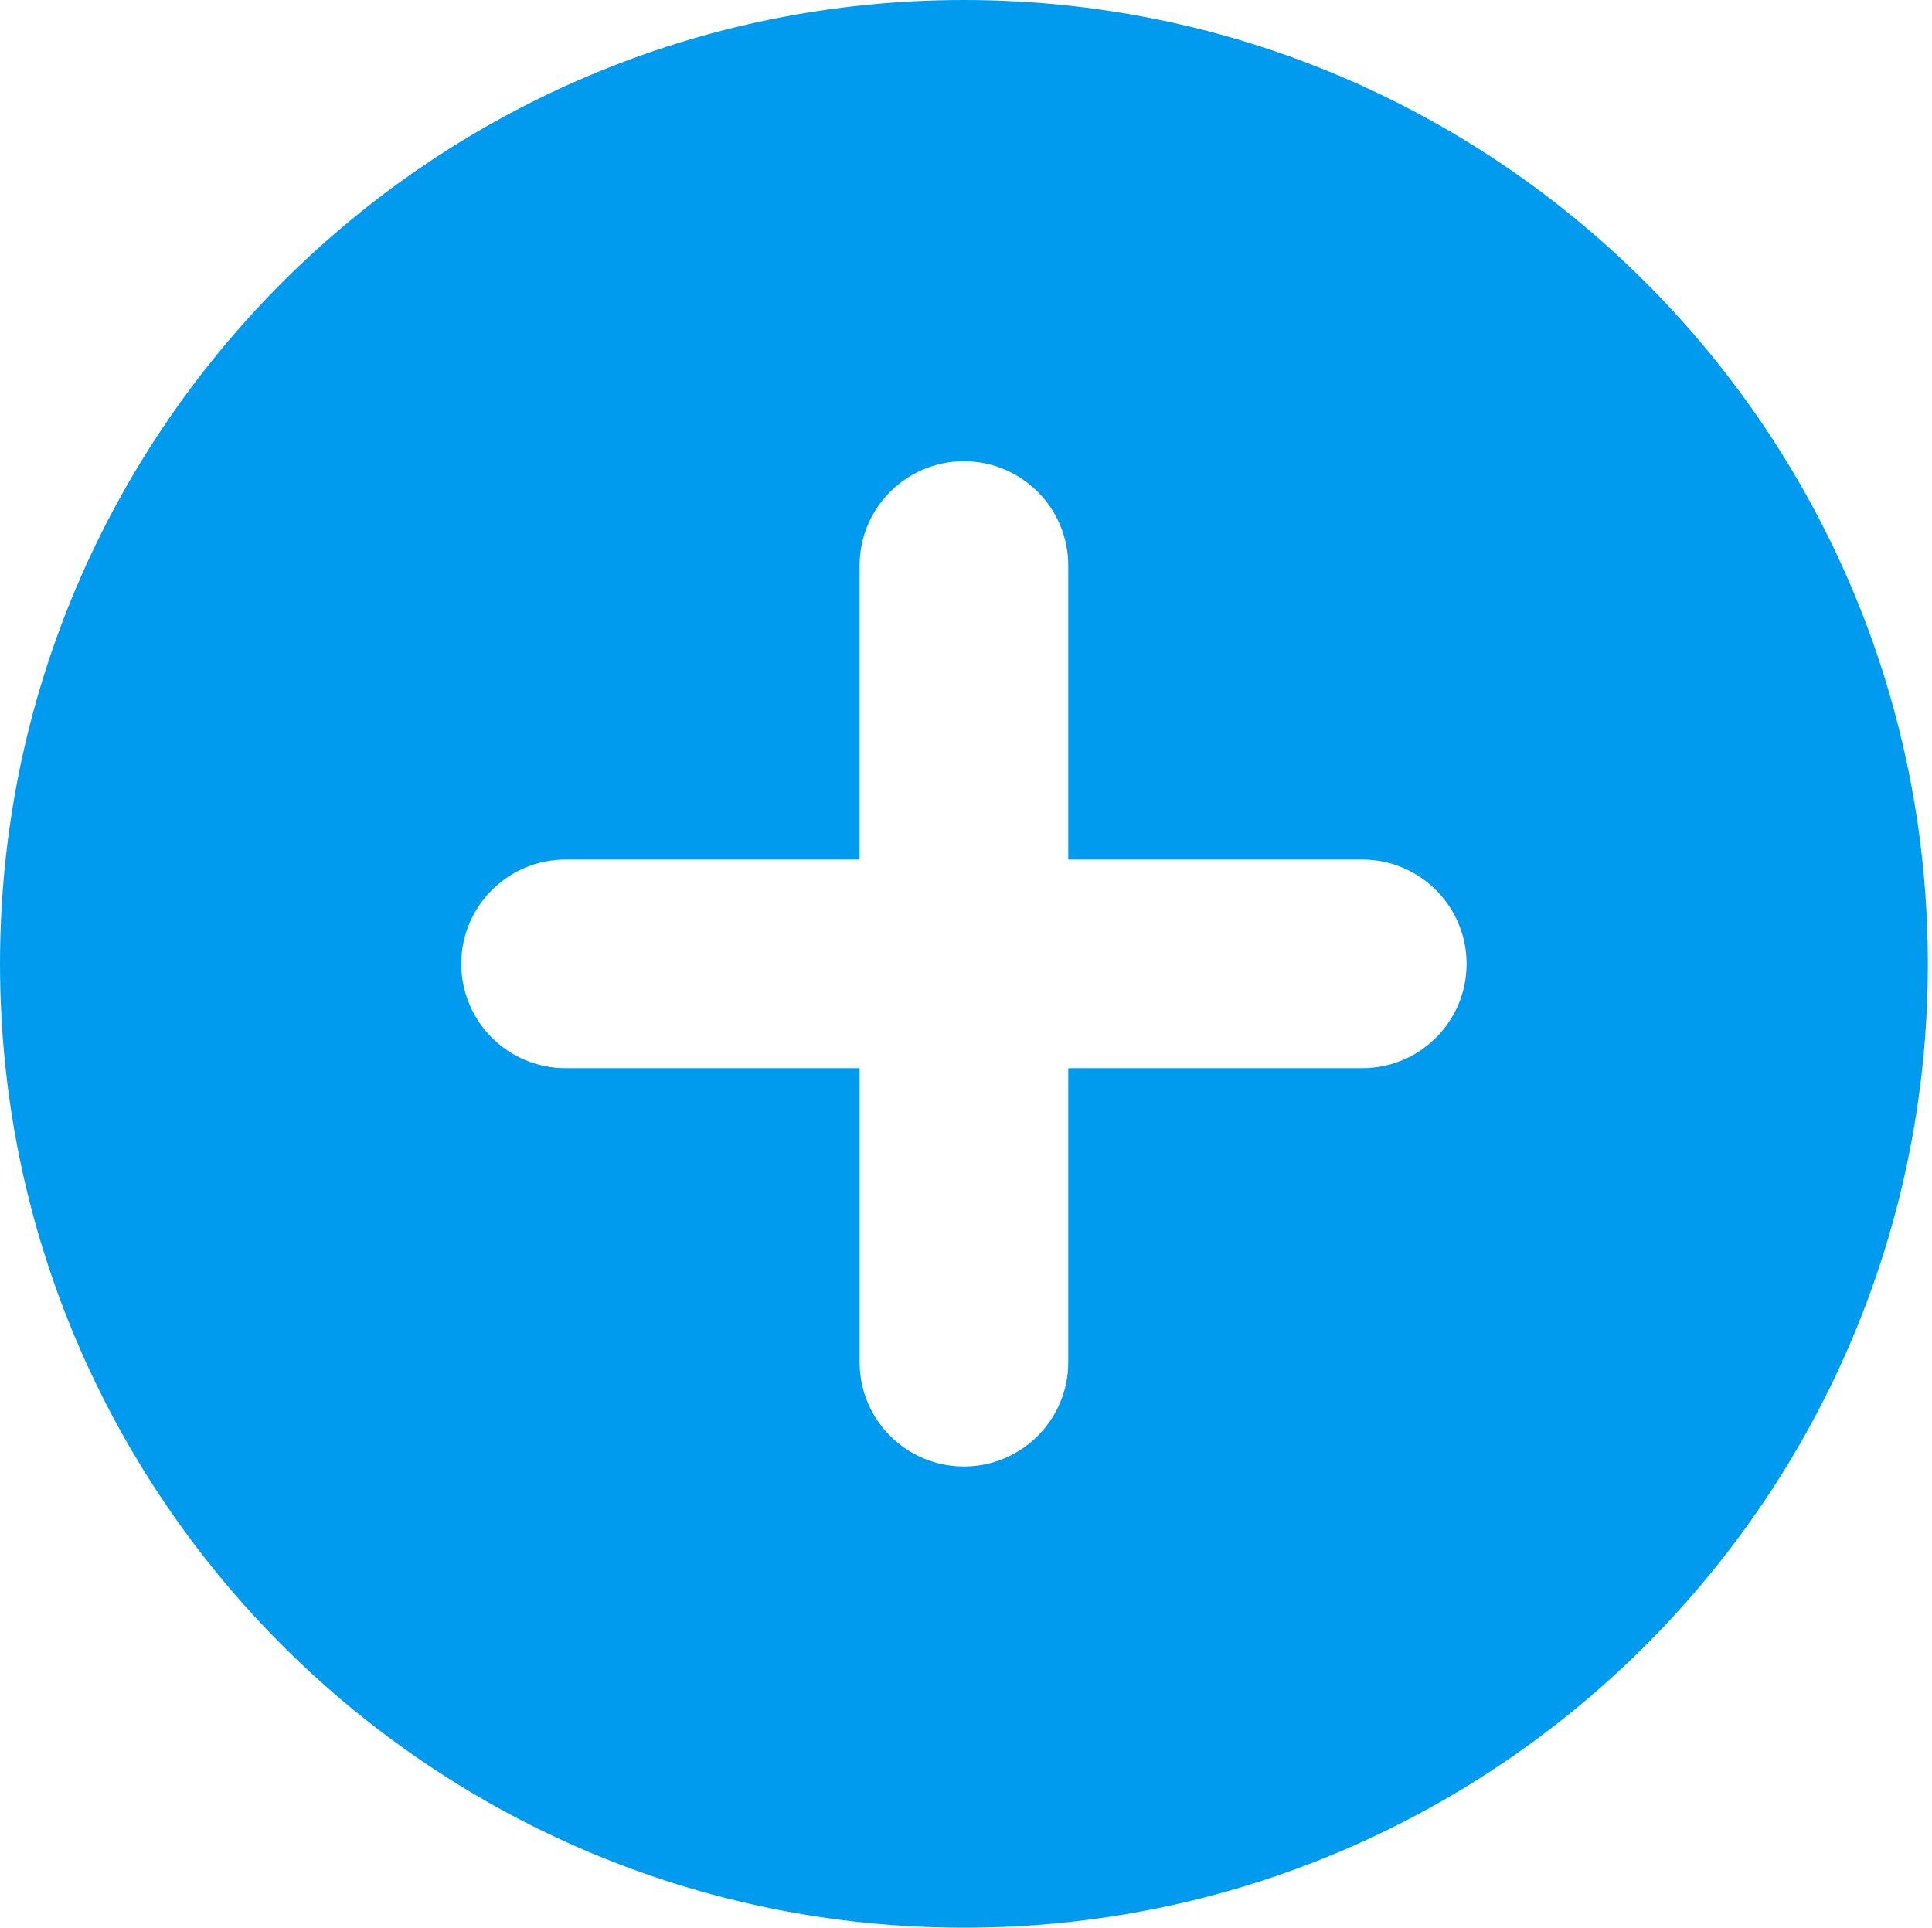 <?xml version="1.0" encoding="utf-8"?>
<!-- Generator: Adobe Illustrator 16.0.0, SVG Export Plug-In . SVG Version: 6.00 Build 0)  -->
<!DOCTYPE svg PUBLIC "-//W3C//DTD SVG 1.1//EN" "http://www.w3.org/Graphics/SVG/1.1/DTD/svg11.dtd">
<svg version="1.1" id="Layer_1" xmlns="http://www.w3.org/2000/svg" xmlns:xlink="http://www.w3.org/1999/xlink" x="0px" y="0px"
	 width="595.279px" height="594px" viewBox="0 0 595.279 594" enable-background="new 0 0 595.279 594" xml:space="preserve">
<g id="Capa_1">
	<g>
		<path fill="#009BEF" d="M297,0C132.961,0,0,132.963,0,297c0,164.041,132.961,297,297,297c164.039,0,297-132.978,297-297
			C594,132.984,461.036,0,297,0z M419.732,329.148h-90.586v90.586c0,17.747-14.399,32.148-32.146,32.148
			c-17.75,0-32.148-14.401-32.148-32.148v-90.586h-90.584c-17.749,0-32.148-14.396-32.148-32.148
			c0-17.747,14.399-32.144,32.148-32.144h90.584V174.27c0-17.747,14.399-32.148,32.148-32.148c17.747,0,32.146,14.401,32.146,32.148
			v90.586h90.586c17.747,0,32.148,14.397,32.148,32.144C451.881,314.75,437.479,329.148,419.732,329.148z"/>
	</g>
</g>
<g id="Layer_2">
</g>
</svg>

